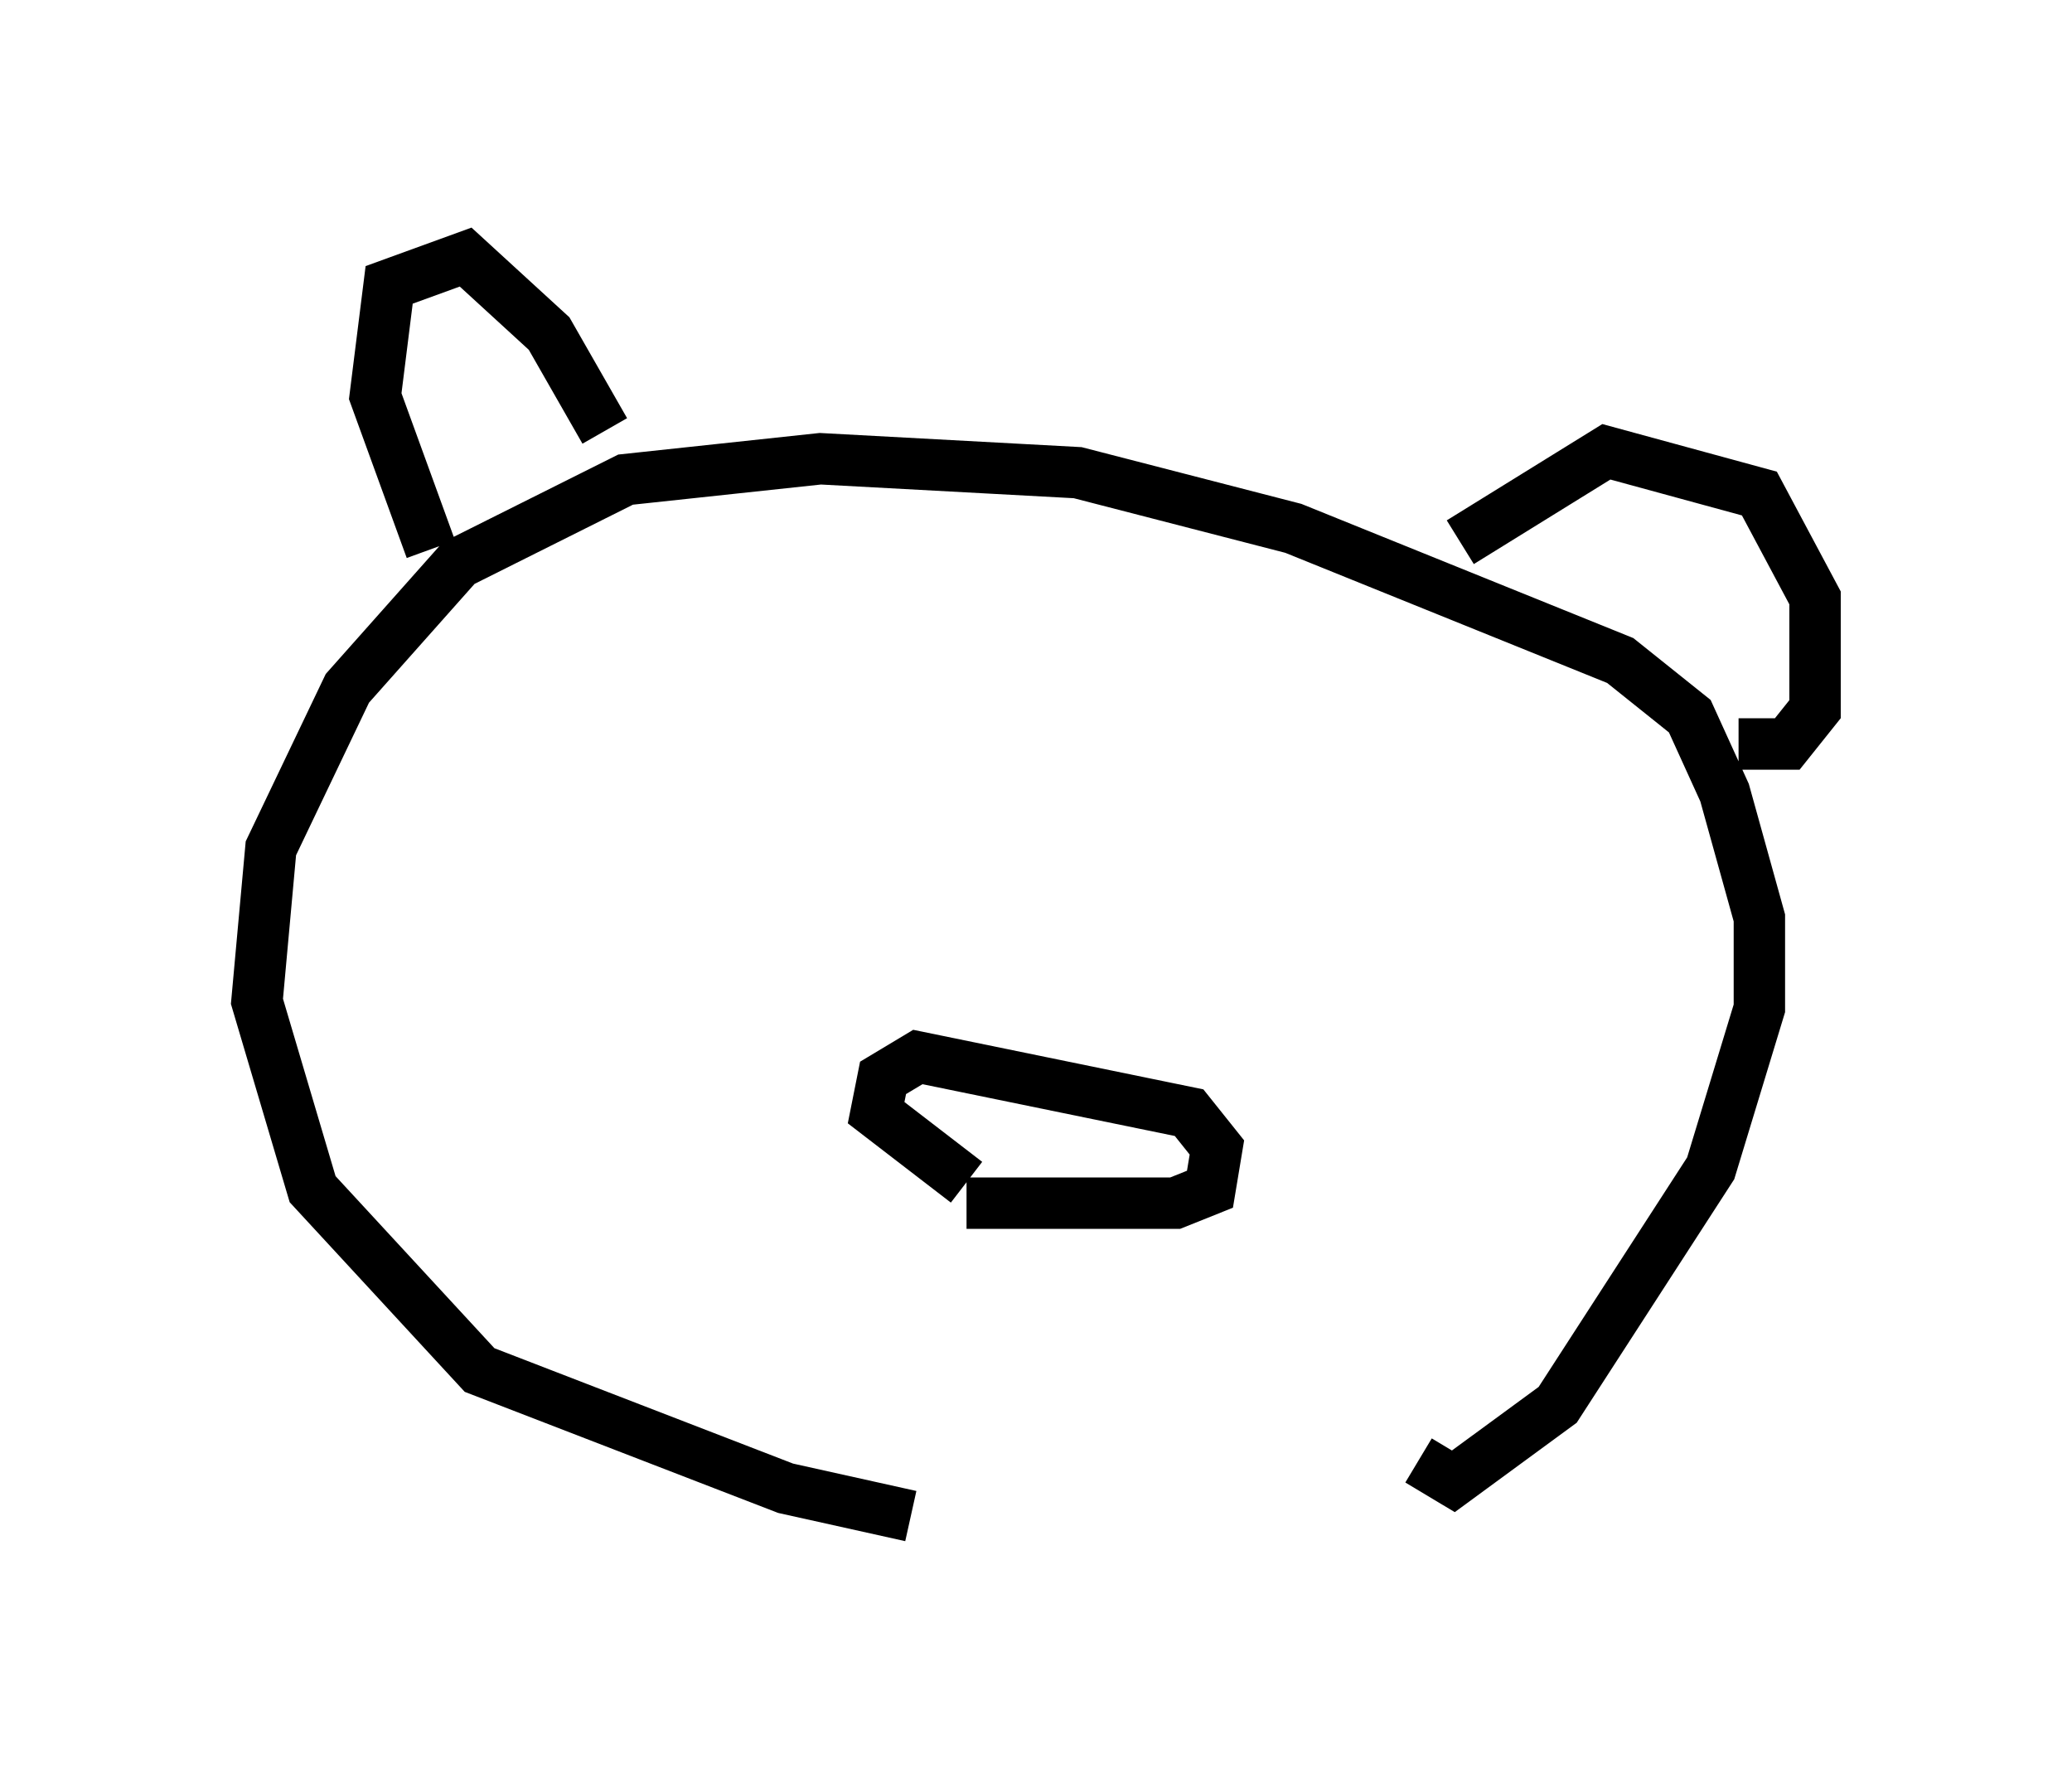 <?xml version="1.0" encoding="utf-8" ?>
<svg baseProfile="full" height="34.492" version="1.1" width="40.311" xmlns="http://www.w3.org/2000/svg" xmlns:ev="http://www.w3.org/2001/xml-events" xmlns:xlink="http://www.w3.org/1999/xlink"><defs /><rect fill="white" height="34.492" width="40.311" x="0" y="0" /><path d="M28.004, 29.086 m-10.284, 0.406 l-2.436, -0.541 -5.954, -2.3 l-3.248, -3.518 -1.083, -3.654 l0.271, -2.977 1.488, -3.112 l2.165, -2.436 3.248, -1.624 l3.789, -0.406 5.007, 0.271 l4.195, 1.083 6.36, 2.571 l1.353, 1.083 0.677, 1.488 l0.677, 2.436 0.0, 1.759 l-0.947, 3.112 -2.977, 4.601 l-2.03, 1.488 -0.677, -0.406 m-19.215, -17.726 l-1.083, -2.977 0.271, -2.165 l1.488, -0.541 1.624, 1.488 l1.083, 1.894 m16.644, 2.165 l2.842, -1.759 2.977, 0.812 l1.083, 2.03 0.0, 2.165 l-0.541, 0.677 -0.947, 0.0 m-15.02, 8.525 l-1.759, -1.353 0.135, -0.677 l0.677, -0.406 5.277, 1.083 l0.541, 0.677 -0.135, 0.812 l-0.677, 0.271 -4.059, 0.0 " fill="none" stroke="black" stroke-width="1" /></svg>